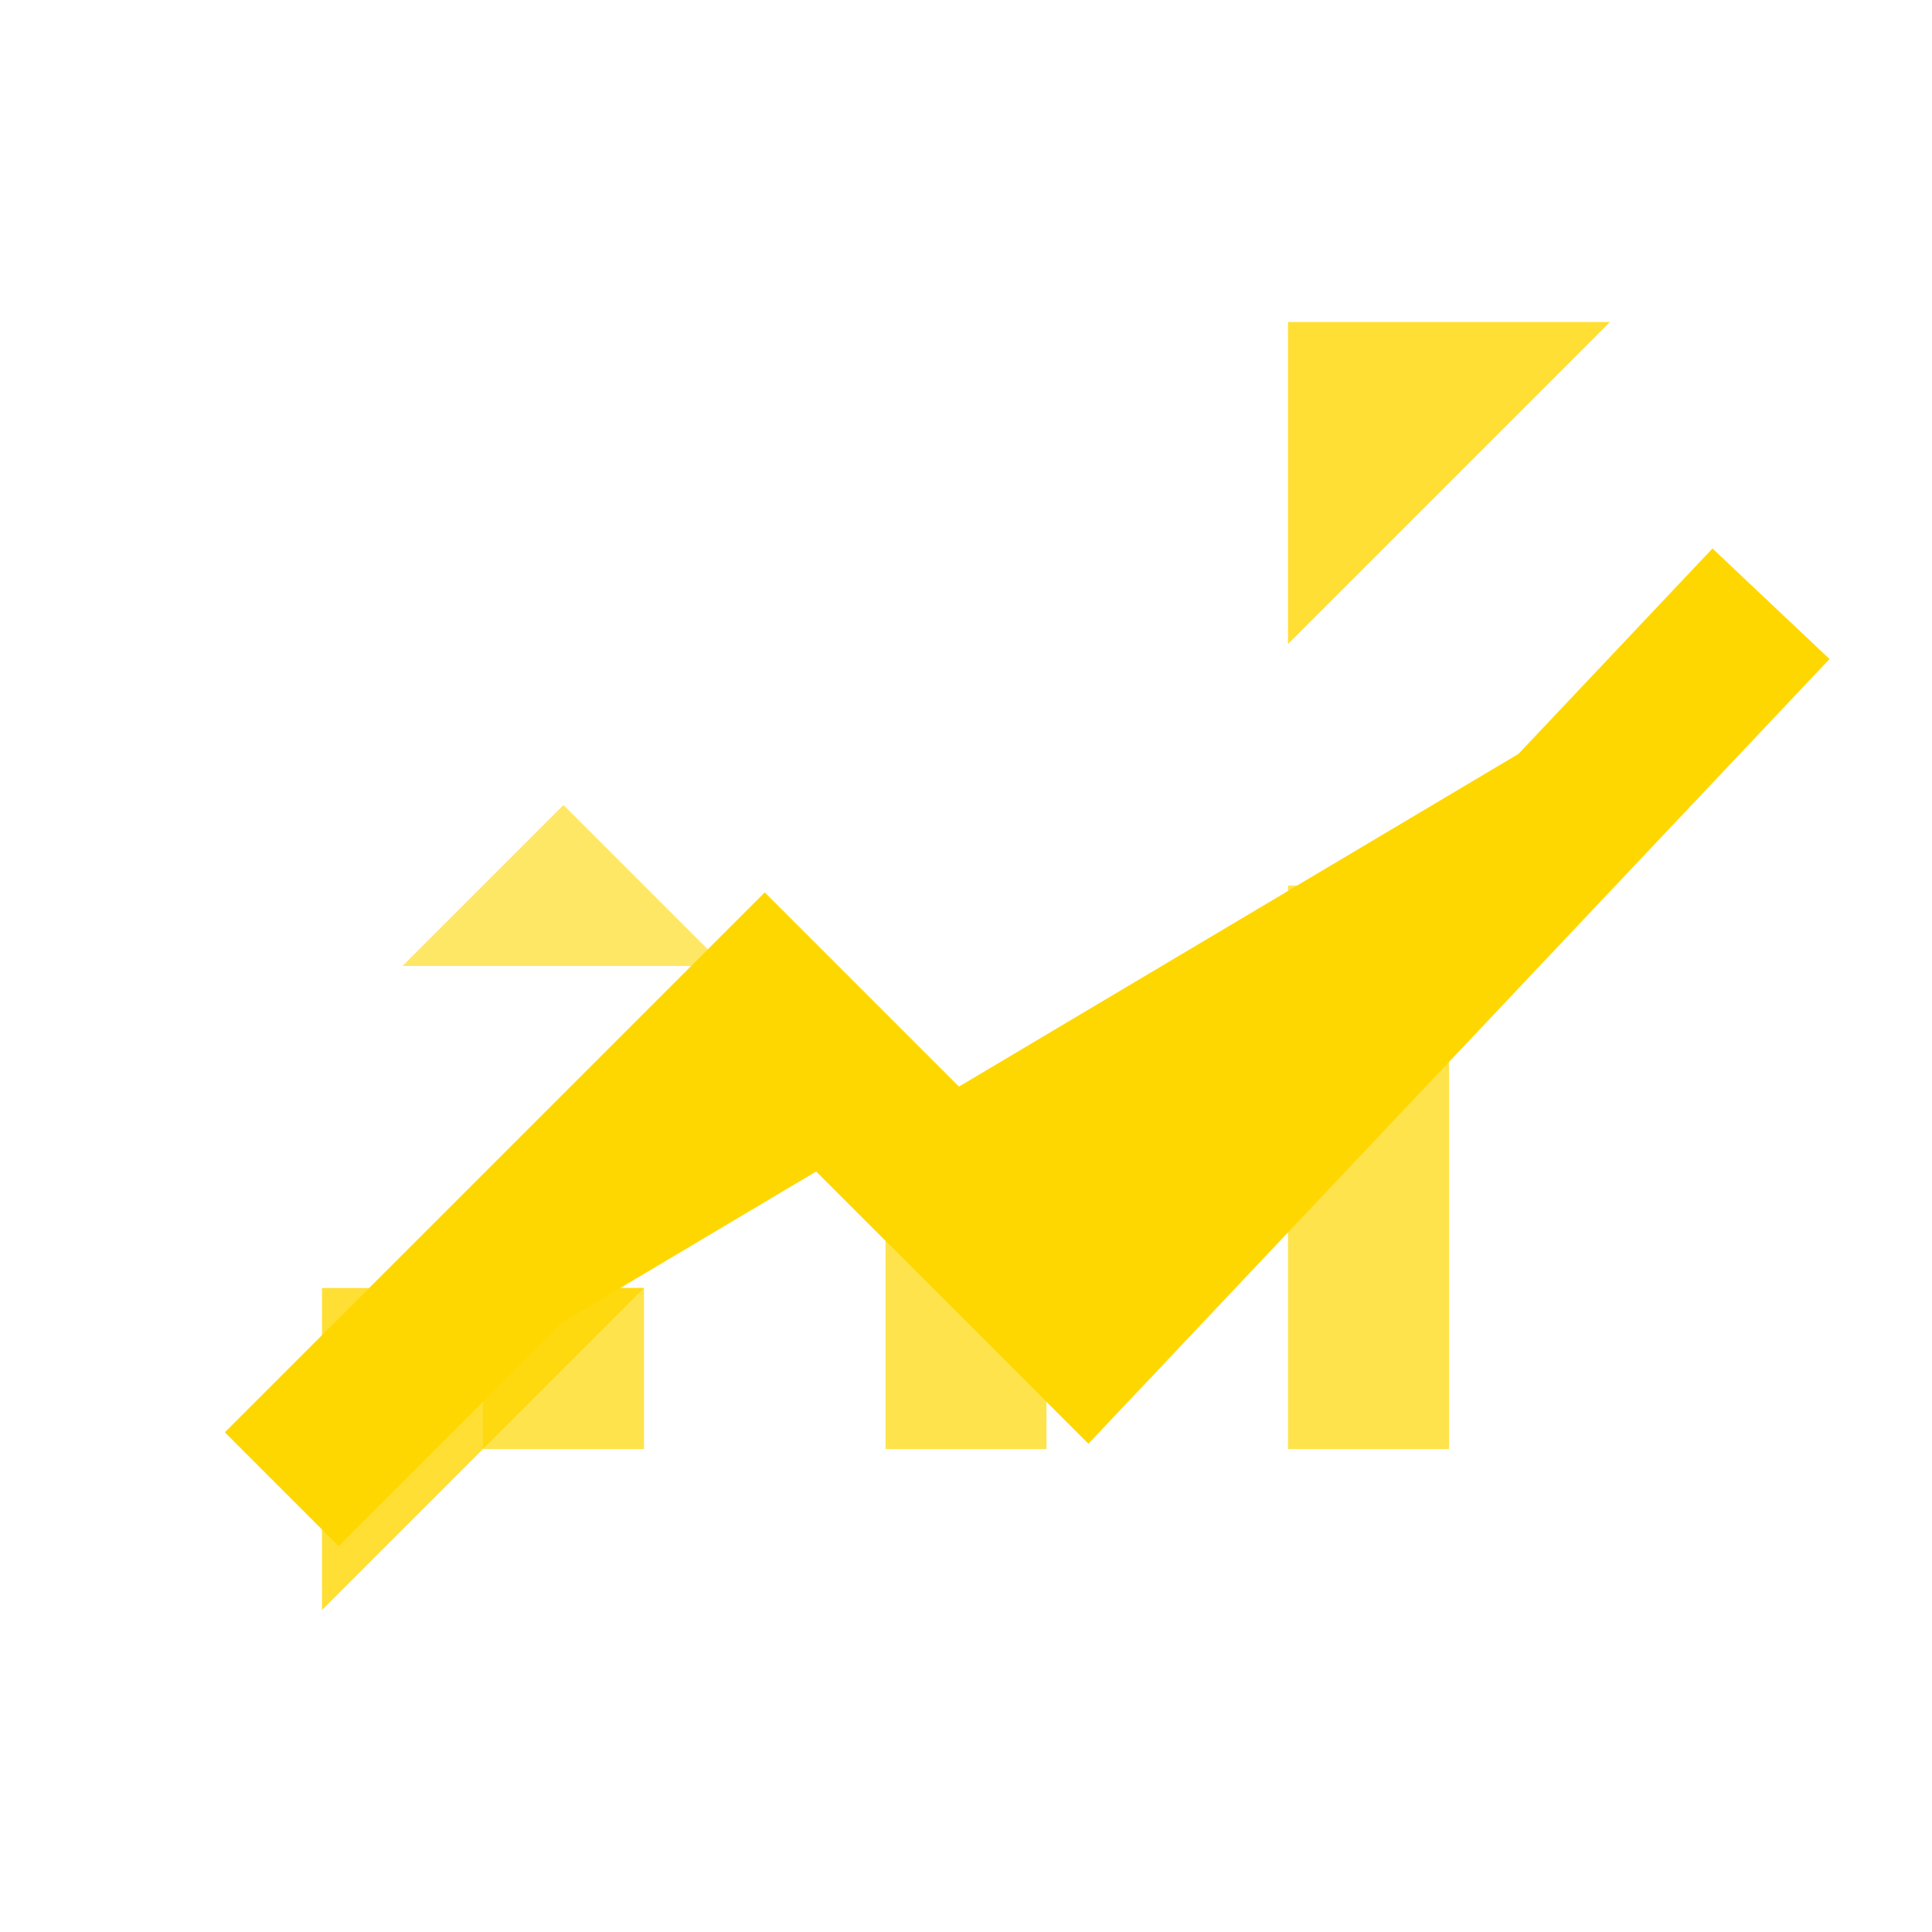 <?xml version="1.0" encoding="UTF-8"?>
<svg xmlns="http://www.w3.org/2000/svg" width="24" height="24" viewBox="0 0 24 24">
  <style>
    path {
      fill: #FFD700;
    }
  </style>
  <!-- Growth chart -->
  <path d="M3.5 18.5l6-6 4 4L22 7.5" stroke="#FFD700" fill="none" stroke-width="2"/>
  <!-- Chart background -->
  <path d="M20 4h-4v4l4-4zM4 20v-4h4l-4 4z" opacity="0.8"/>
  <!-- Exchange arrows -->
  <path d="M9 12l-2-2-2 2M15 12l2 2 2-2" opacity="0.6"/>
  <!-- Volume bars -->
  <path d="M6 16h2v2H6zm5-2h2v4h-2zm5-3h2v7h-2z" opacity="0.7"/>
</svg>